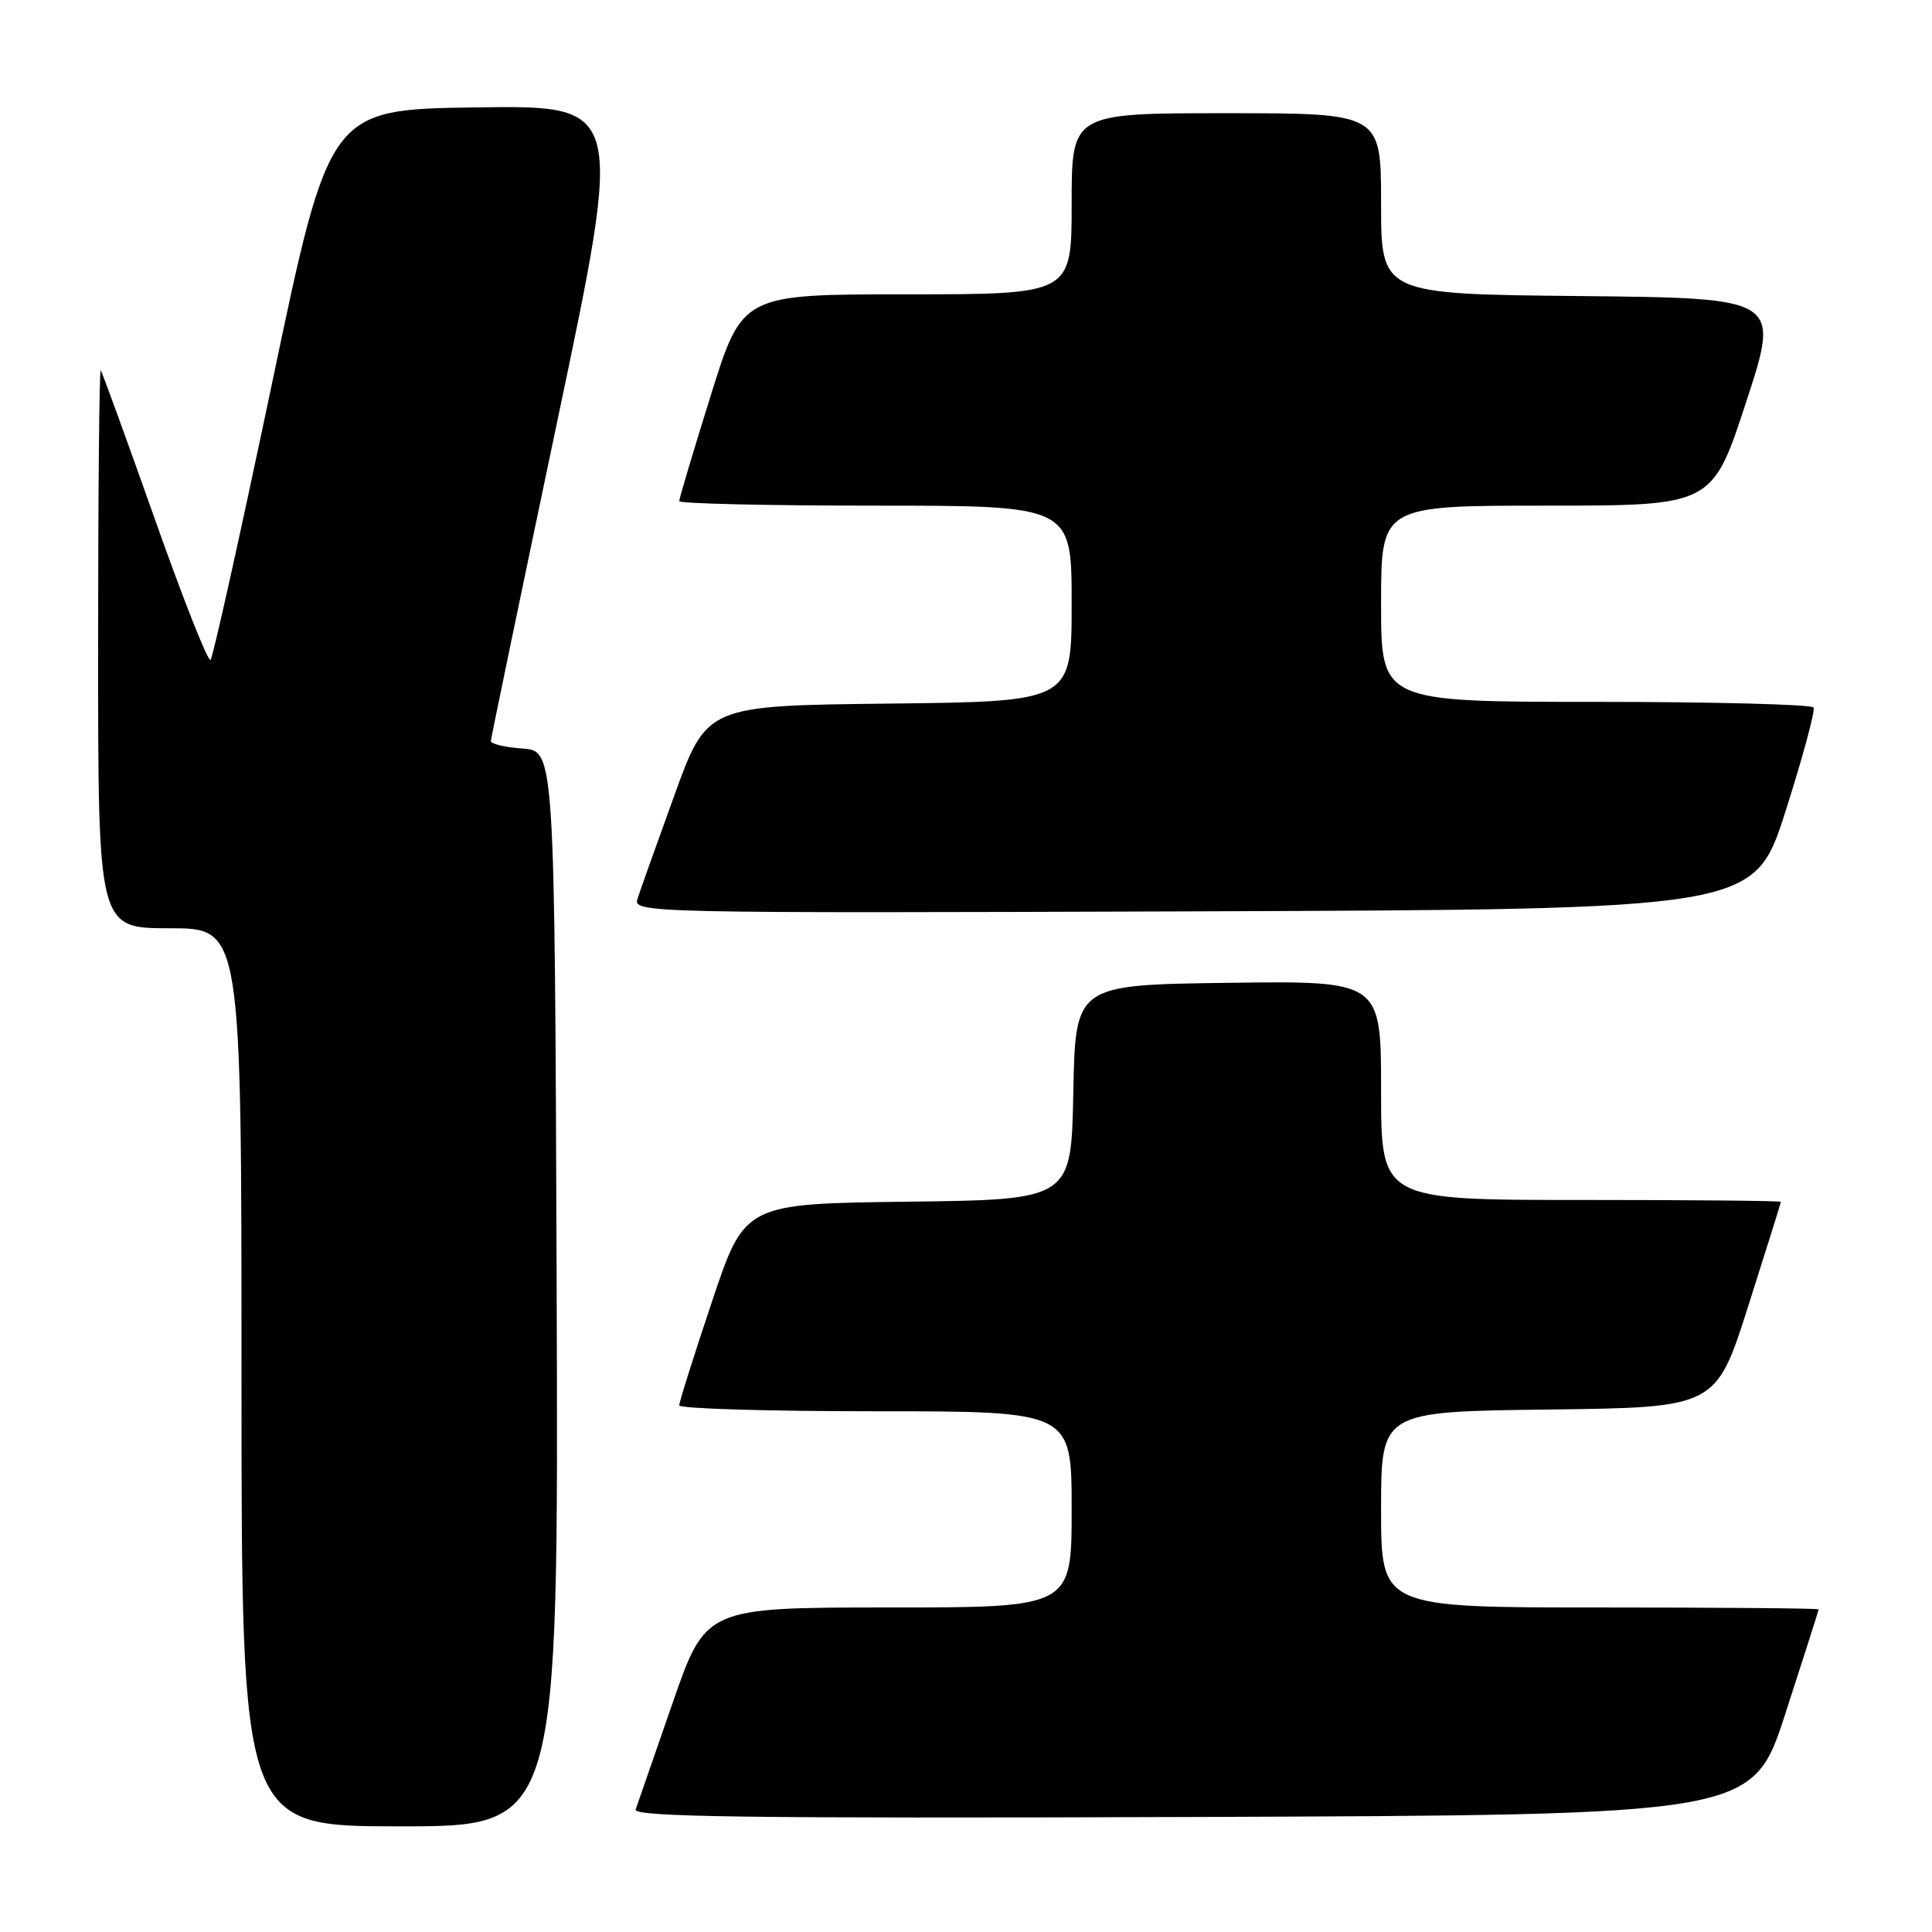 <?xml version="1.0" encoding="UTF-8" standalone="no"?>
<!DOCTYPE svg PUBLIC "-//W3C//DTD SVG 1.1//EN" "http://www.w3.org/Graphics/SVG/1.1/DTD/svg11.dtd" >
<svg xmlns="http://www.w3.org/2000/svg" xmlns:xlink="http://www.w3.org/1999/xlink" version="1.1" viewBox="0 0 256 256">
 <g >
 <path fill="currentColor"
d=" M 73.76 170.75 C 73.50 99.50 73.50 99.50 69.25 99.19 C 66.91 99.02 65.02 98.57 65.04 98.19 C 65.06 97.81 69.03 78.70 73.86 55.73 C 82.65 13.96 82.65 13.96 63.15 14.23 C 43.65 14.50 43.65 14.50 36.07 50.68 C 31.89 70.57 28.22 87.12 27.90 87.44 C 27.57 87.76 24.25 79.35 20.51 68.76 C 16.76 58.17 13.54 49.31 13.35 49.08 C 13.16 48.85 13.00 65.39 13.00 85.83 C 13.00 123.00 13.00 123.00 22.50 123.00 C 32.00 123.00 32.00 123.00 32.00 182.50 C 32.00 242.00 32.00 242.00 53.01 242.00 C 74.01 242.00 74.01 242.00 73.76 170.75 Z  M 236.59 227.00 C 239.00 219.57 240.97 213.39 240.98 213.25 C 240.99 213.11 227.95 213.00 212.00 213.00 C 183.00 213.00 183.00 213.00 183.00 200.02 C 183.00 187.04 183.00 187.04 205.19 186.77 C 227.38 186.50 227.38 186.50 231.67 173.00 C 234.03 165.57 235.97 159.39 235.98 159.25 C 235.99 159.11 224.07 159.00 209.50 159.00 C 183.00 159.00 183.00 159.00 183.00 144.48 C 183.00 129.96 183.00 129.96 162.75 130.23 C 142.50 130.50 142.50 130.50 142.22 144.73 C 141.95 158.96 141.95 158.96 120.31 159.23 C 98.68 159.50 98.68 159.50 94.34 172.47 C 91.95 179.60 90.00 185.79 90.00 186.22 C 90.00 186.65 101.70 187.00 116.00 187.00 C 142.00 187.00 142.00 187.00 142.00 200.00 C 142.00 213.00 142.00 213.00 117.75 213.00 C 93.50 213.01 93.50 213.01 89.09 225.75 C 86.66 232.76 84.48 239.07 84.23 239.76 C 83.87 240.76 98.76 240.96 158.00 240.76 C 232.23 240.50 232.23 240.50 236.59 227.00 Z  M 236.59 107.50 C 238.87 100.35 240.54 94.16 240.31 93.75 C 240.07 93.34 227.08 93.00 211.44 93.00 C 183.00 93.00 183.00 93.00 183.00 80.00 C 183.00 67.00 183.00 67.00 204.94 67.00 C 226.89 67.00 226.89 67.00 231.38 53.25 C 235.88 39.50 235.88 39.50 209.44 39.23 C 183.00 38.97 183.00 38.97 183.00 26.98 C 183.00 15.00 183.00 15.00 162.50 15.00 C 142.00 15.00 142.00 15.00 142.00 27.00 C 142.00 39.00 142.00 39.00 120.18 39.00 C 98.36 39.00 98.36 39.00 94.18 52.40 C 91.88 59.76 90.00 66.06 90.00 66.40 C 90.00 66.73 101.70 67.00 116.00 67.00 C 142.00 67.00 142.00 67.00 142.00 79.98 C 142.00 92.96 142.00 92.96 117.83 93.23 C 93.66 93.50 93.66 93.50 89.36 105.38 C 86.99 111.92 84.78 118.11 84.46 119.14 C 83.88 120.96 85.94 121.01 158.15 120.76 C 232.44 120.50 232.44 120.50 236.59 107.50 Z "/>
</g>
</svg>
